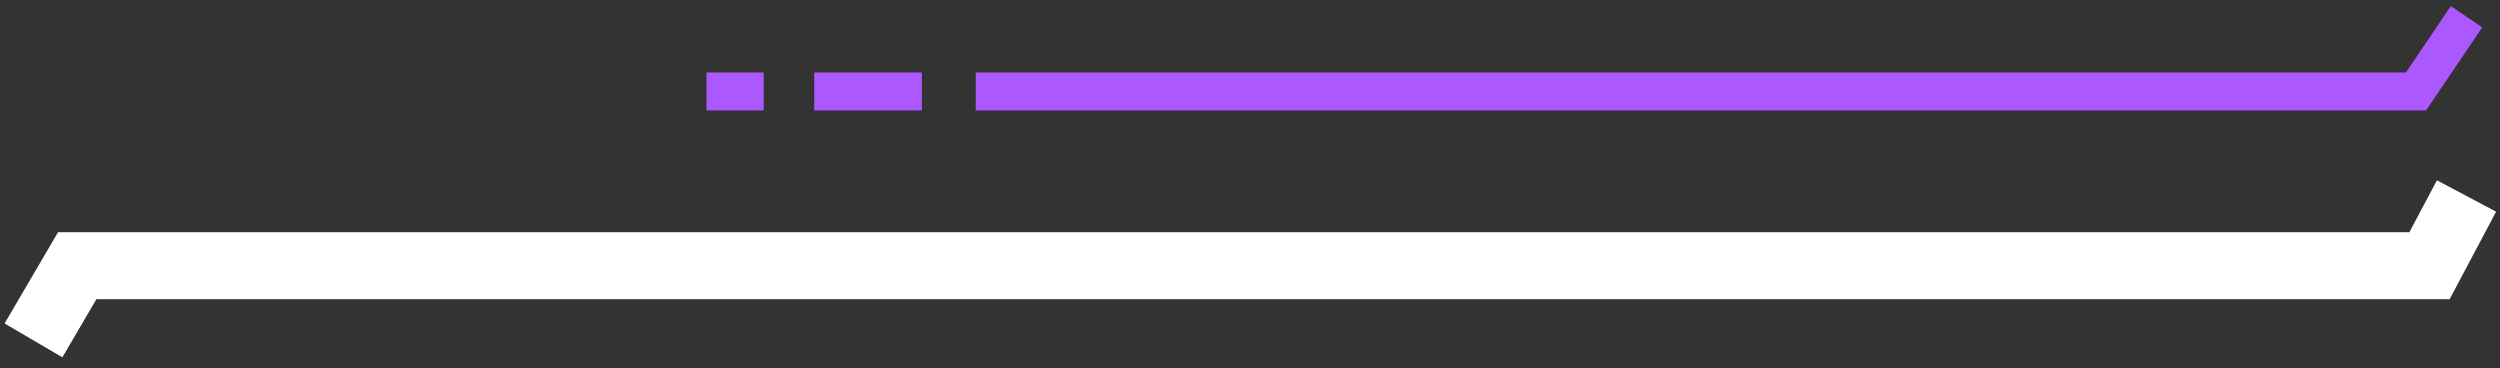 <svg width="224" height="33" viewBox="0 0 224 33" fill="none" xmlns="http://www.w3.org/2000/svg">
<rect x="0" y="0" width="224" height="33" fill="#333333" stroke="none"/>
<path d="M221 17.561L217.683 23.807H6.92L3 30.499" stroke="white" stroke-width="6"/>
<path d="M221 1.5L216.477 8.192H87.426M82.602 8.192H72.953M68.43 8.192H63.304" stroke="#AB58FF" stroke-width="3.4"/>
</svg>
